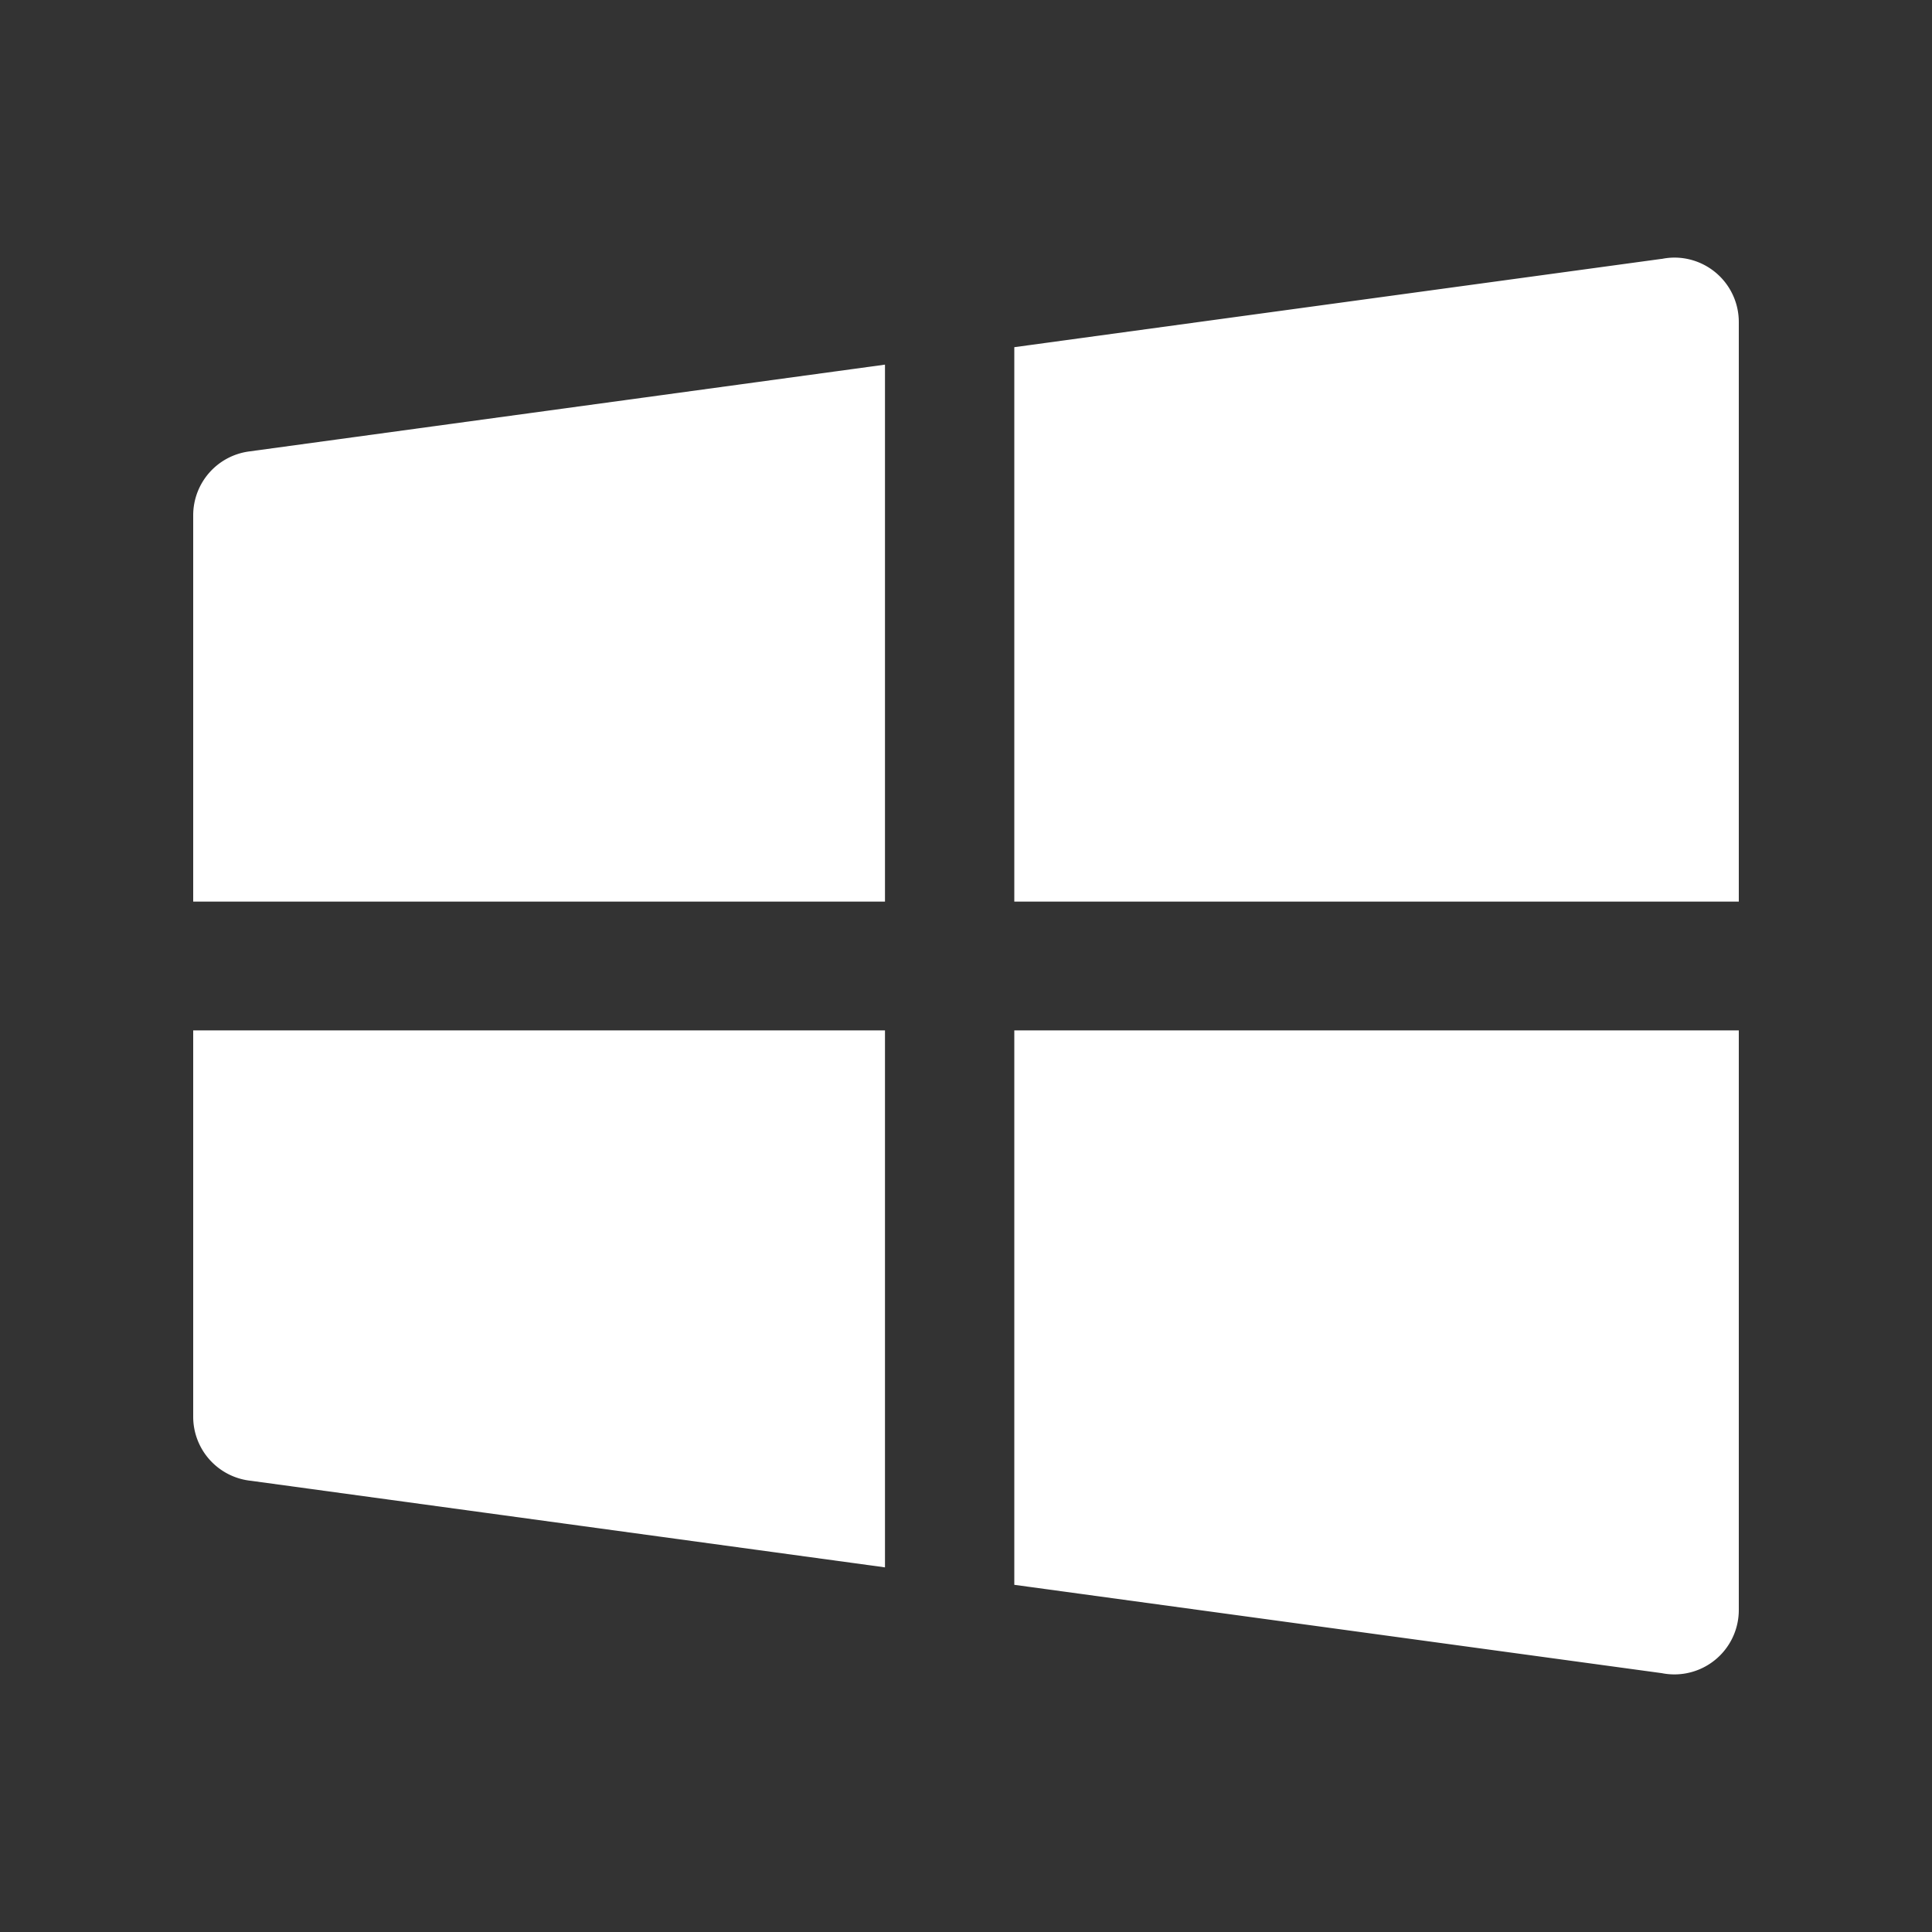 <svg xmlns="http://www.w3.org/2000/svg" xmlns:xlink="http://www.w3.org/1999/xlink" viewBox="0 0 30 30" fill="#FFFFFF">
  <rect x="0" y="0" width="30" height="30" fill="#333333" stroke="none"/>
  <path d="M26 4 A 1 1 0 0 0 25.801 4.021L25.799 4.02L15.75 5.391L15.75 14L27 14L27 5 A 1 1 0 0 0 26 4 z M 13.742 5.662L3.869 7.01 A 1 1 0 0 0 3 8L3 14L13.742 14L13.742 5.662 z M 3 16L3 22 A 1 1 0 0 0 3.9 22.994L13.742 24.338L13.742 16L3 16 z M 15.75 16L15.75 24.609L25.799 25.98 A 1 1 0 0 0 25.801 25.98 A 1 1 0 0 0 26 26 A 1 1 0 0 0 27 25L27 16L15.75 16 z" fill="#FFFFFF" />
</svg>